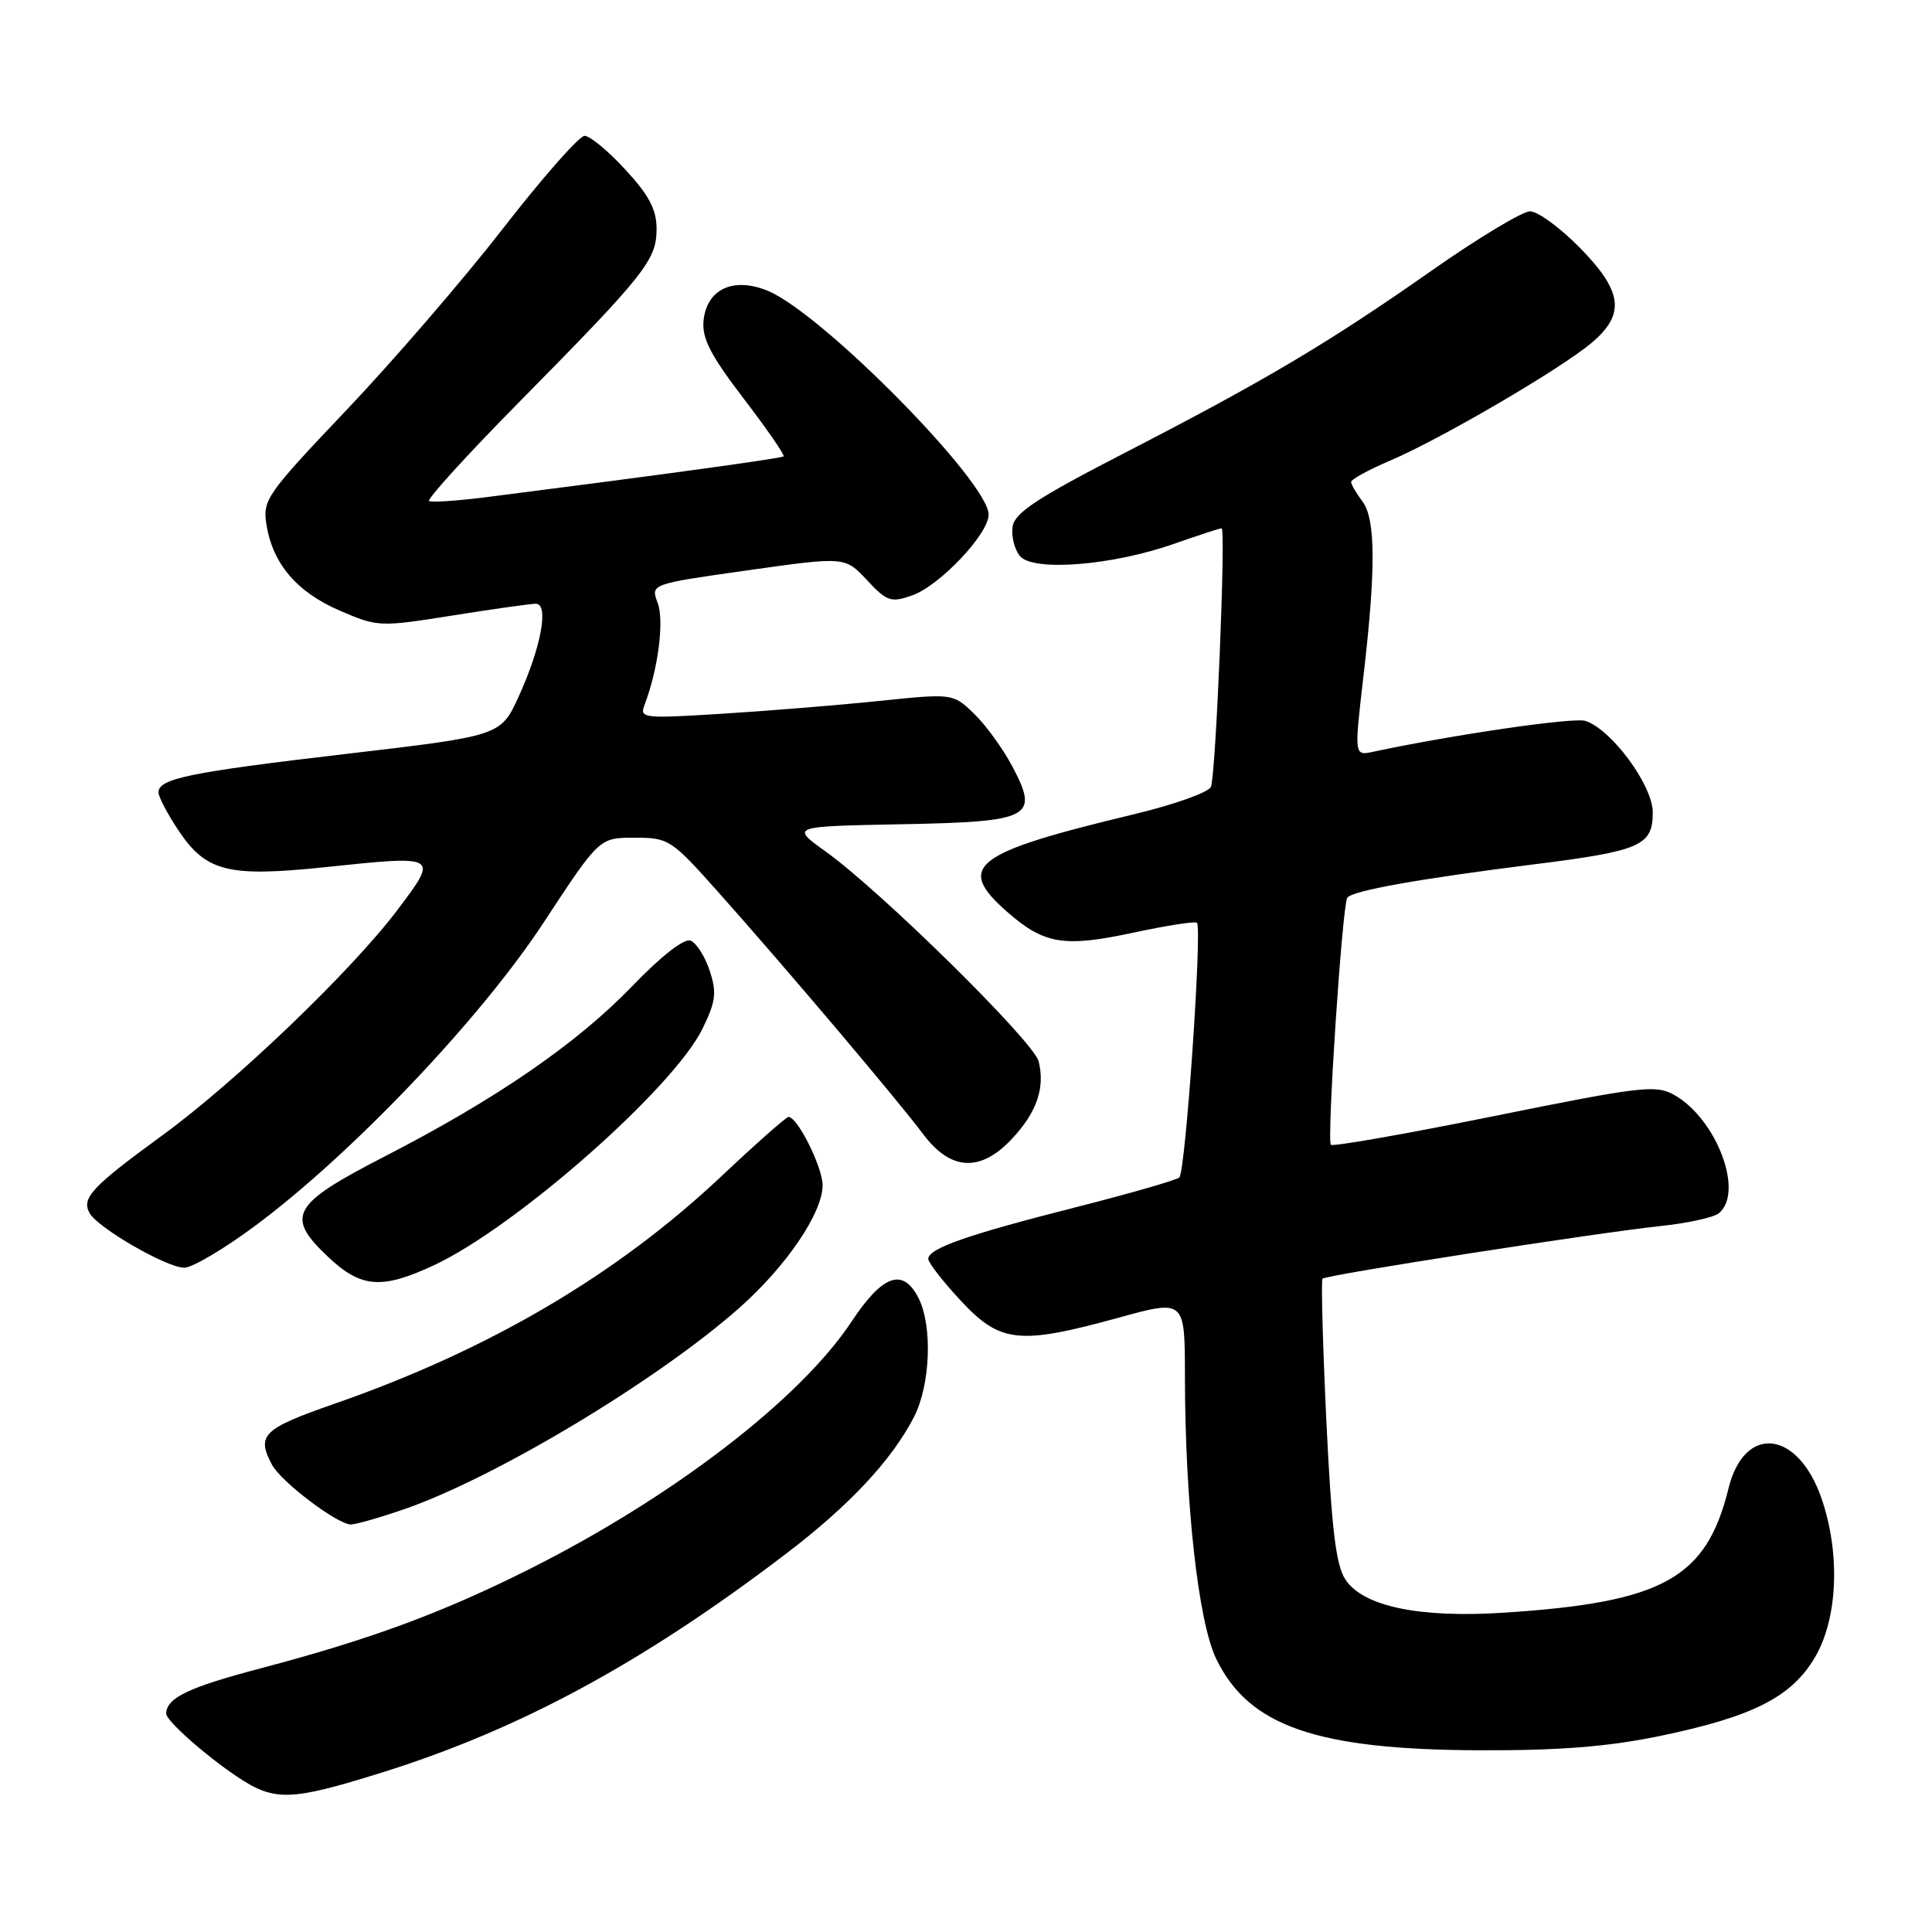 <?xml version="1.0" encoding="UTF-8" standalone="no"?>
<!DOCTYPE svg PUBLIC "-//W3C//DTD SVG 1.1//EN" "http://www.w3.org/Graphics/SVG/1.1/DTD/svg11.dtd" >
<svg xmlns="http://www.w3.org/2000/svg" xmlns:xlink="http://www.w3.org/1999/xlink" version="1.1" viewBox="0 0 256 256">
 <g >
 <path fill="currentColor"
d=" M 50.54 234.89 C 68.85 229.17 85.12 220.37 104.09 205.93 C 112.51 199.52 118.13 193.52 121.09 187.79 C 123.29 183.52 123.59 175.73 121.71 172.00 C 119.65 167.94 116.96 168.89 112.84 175.11 C 106.02 185.43 89.05 198.45 70.04 207.97 C 58.49 213.75 49.05 217.23 34.58 221.05 C 24.97 223.58 22.07 224.97 22.02 227.06 C 21.99 227.97 27.18 232.58 31.39 235.40 C 36.36 238.73 38.43 238.67 50.54 234.89 Z  M 219.79 230.06 C 232.27 227.48 237.40 224.88 240.51 219.57 C 243.51 214.45 243.87 205.91 241.39 198.63 C 238.27 189.48 231.15 188.66 229.04 197.21 C 226.11 209.12 220.39 212.31 199.42 213.68 C 188.10 214.43 180.62 212.87 178.27 209.29 C 177.01 207.37 176.44 202.59 175.75 188.30 C 175.27 178.13 175.04 169.63 175.24 169.43 C 175.74 168.93 211.68 163.34 220.00 162.46 C 223.57 162.09 227.06 161.32 227.75 160.77 C 231.15 158.01 227.46 148.24 221.82 145.07 C 219.40 143.72 217.43 143.95 198.01 147.88 C 186.36 150.24 176.62 151.95 176.35 151.69 C 175.79 151.12 177.85 120.04 178.52 118.96 C 179.09 118.04 188.09 116.43 203.27 114.53 C 217.42 112.75 219.00 112.06 219.00 107.64 C 219.00 104.06 213.51 96.61 210.06 95.52 C 208.51 95.03 192.61 97.34 181.97 99.61 C 179.44 100.15 179.44 100.15 180.64 89.82 C 182.32 75.42 182.29 68.77 180.53 66.44 C 179.72 65.37 179.05 64.22 179.03 63.87 C 179.01 63.53 181.36 62.24 184.25 61.01 C 190.91 58.17 206.78 48.90 210.87 45.45 C 215.41 41.64 215.03 38.62 209.29 32.78 C 206.70 30.15 203.75 28.00 202.74 28.00 C 201.74 28.00 195.87 31.53 189.71 35.85 C 175.92 45.51 167.76 50.35 149.05 60.00 C 137.35 66.03 134.44 67.95 134.17 69.81 C 133.99 71.07 134.43 72.82 135.15 73.68 C 136.88 75.77 147.36 74.94 155.53 72.07 C 158.78 70.93 161.63 70.00 161.87 70.00 C 162.45 70.00 161.11 102.56 160.46 104.25 C 160.18 104.98 155.58 106.62 150.23 107.90 C 128.88 113.02 126.58 114.79 133.47 120.84 C 138.36 125.13 140.99 125.56 150.23 123.57 C 154.61 122.63 158.38 122.05 158.60 122.27 C 159.32 122.98 157.08 155.32 156.27 156.02 C 155.85 156.38 149.65 158.16 142.50 159.98 C 128.18 163.61 123.00 165.43 123.00 166.81 C 123.00 167.31 124.94 169.81 127.32 172.36 C 132.54 177.97 135.04 178.23 148.26 174.59 C 157.00 172.19 157.00 172.19 157.01 182.34 C 157.02 199.06 158.77 214.90 161.15 219.80 C 165.47 228.73 174.42 231.84 196.00 231.92 C 206.57 231.96 213.02 231.45 219.79 230.06 Z  M 53.49 200.00 C 65.54 195.86 87.03 182.96 97.91 173.35 C 104.18 167.81 109.00 160.72 109.00 157.05 C 108.99 154.65 105.68 148.00 104.48 148.00 C 104.18 148.00 100.17 151.54 95.58 155.87 C 81.68 168.96 64.78 178.89 44.25 186.03 C 34.81 189.32 33.95 190.17 36.05 194.10 C 37.26 196.36 44.72 202.00 46.49 202.00 C 47.15 202.00 50.30 201.10 53.49 200.00 Z  M 57.50 167.65 C 68.40 162.56 89.29 144.14 93.11 136.26 C 94.86 132.67 94.99 131.51 94.03 128.60 C 93.41 126.72 92.27 124.93 91.50 124.64 C 90.65 124.31 87.61 126.68 83.80 130.64 C 76.47 138.26 65.76 145.63 51.00 153.22 C 38.62 159.59 37.75 161.14 43.49 166.56 C 47.85 170.67 50.58 170.88 57.50 167.65 Z  M 33.91 162.35 C 46.69 152.84 63.70 134.95 72.03 122.25 C 79.41 111.00 79.41 111.00 84.08 111.00 C 88.62 111.00 88.94 111.21 95.21 118.25 C 104.25 128.40 118.96 145.78 122.30 150.25 C 125.97 155.16 129.91 155.37 134.11 150.88 C 137.39 147.37 138.50 144.12 137.62 140.62 C 136.96 138.01 116.76 118.10 109.40 112.83 C 104.77 109.50 104.77 109.50 119.28 109.22 C 136.70 108.89 137.74 108.35 134.12 101.52 C 132.86 99.15 130.58 96.02 129.05 94.55 C 126.26 91.87 126.26 91.87 116.38 92.89 C 110.95 93.45 101.59 94.21 95.59 94.58 C 85.19 95.23 84.72 95.17 85.41 93.38 C 87.21 88.67 88.04 82.24 87.14 79.87 C 86.20 77.39 86.20 77.39 99.08 75.57 C 111.96 73.75 111.96 73.75 114.87 76.86 C 117.52 79.70 118.05 79.88 120.85 78.90 C 124.48 77.64 131.00 70.76 131.00 68.19 C 131.00 63.88 109.00 41.57 101.77 38.55 C 97.19 36.64 93.62 38.30 93.22 42.52 C 93.00 44.84 94.19 47.13 98.55 52.83 C 101.64 56.87 104.02 60.31 103.83 60.47 C 103.54 60.74 87.35 62.96 64.50 65.87 C 60.65 66.36 57.21 66.59 56.86 66.39 C 56.51 66.19 61.88 60.28 68.81 53.26 C 85.51 36.33 87.00 34.45 87.00 30.34 C 87.00 27.76 86.01 25.89 82.87 22.48 C 80.60 20.01 78.17 18.00 77.46 18.00 C 76.76 18.00 71.90 23.51 66.67 30.25 C 61.44 36.99 52.11 47.81 45.95 54.29 C 35.27 65.54 34.78 66.24 35.31 69.55 C 36.16 74.74 39.35 78.47 45.04 80.92 C 50.05 83.08 50.32 83.09 59.94 81.56 C 65.33 80.70 70.31 80.00 71.00 80.00 C 72.77 80.00 71.70 85.78 68.73 92.29 C 66.34 97.50 66.34 97.50 45.92 99.89 C 25.01 102.34 21.00 103.17 21.00 105.00 C 21.00 105.57 22.16 107.80 23.59 109.95 C 27.27 115.51 30.17 116.25 43.03 114.91 C 58.17 113.32 58.13 113.30 52.71 120.51 C 46.63 128.59 31.26 143.33 21.47 150.47 C 12.18 157.24 10.76 158.76 11.87 160.74 C 12.98 162.72 22.06 167.96 24.41 167.98 C 25.46 167.99 29.74 165.46 33.91 162.35 Z "/>
</g>
</svg>